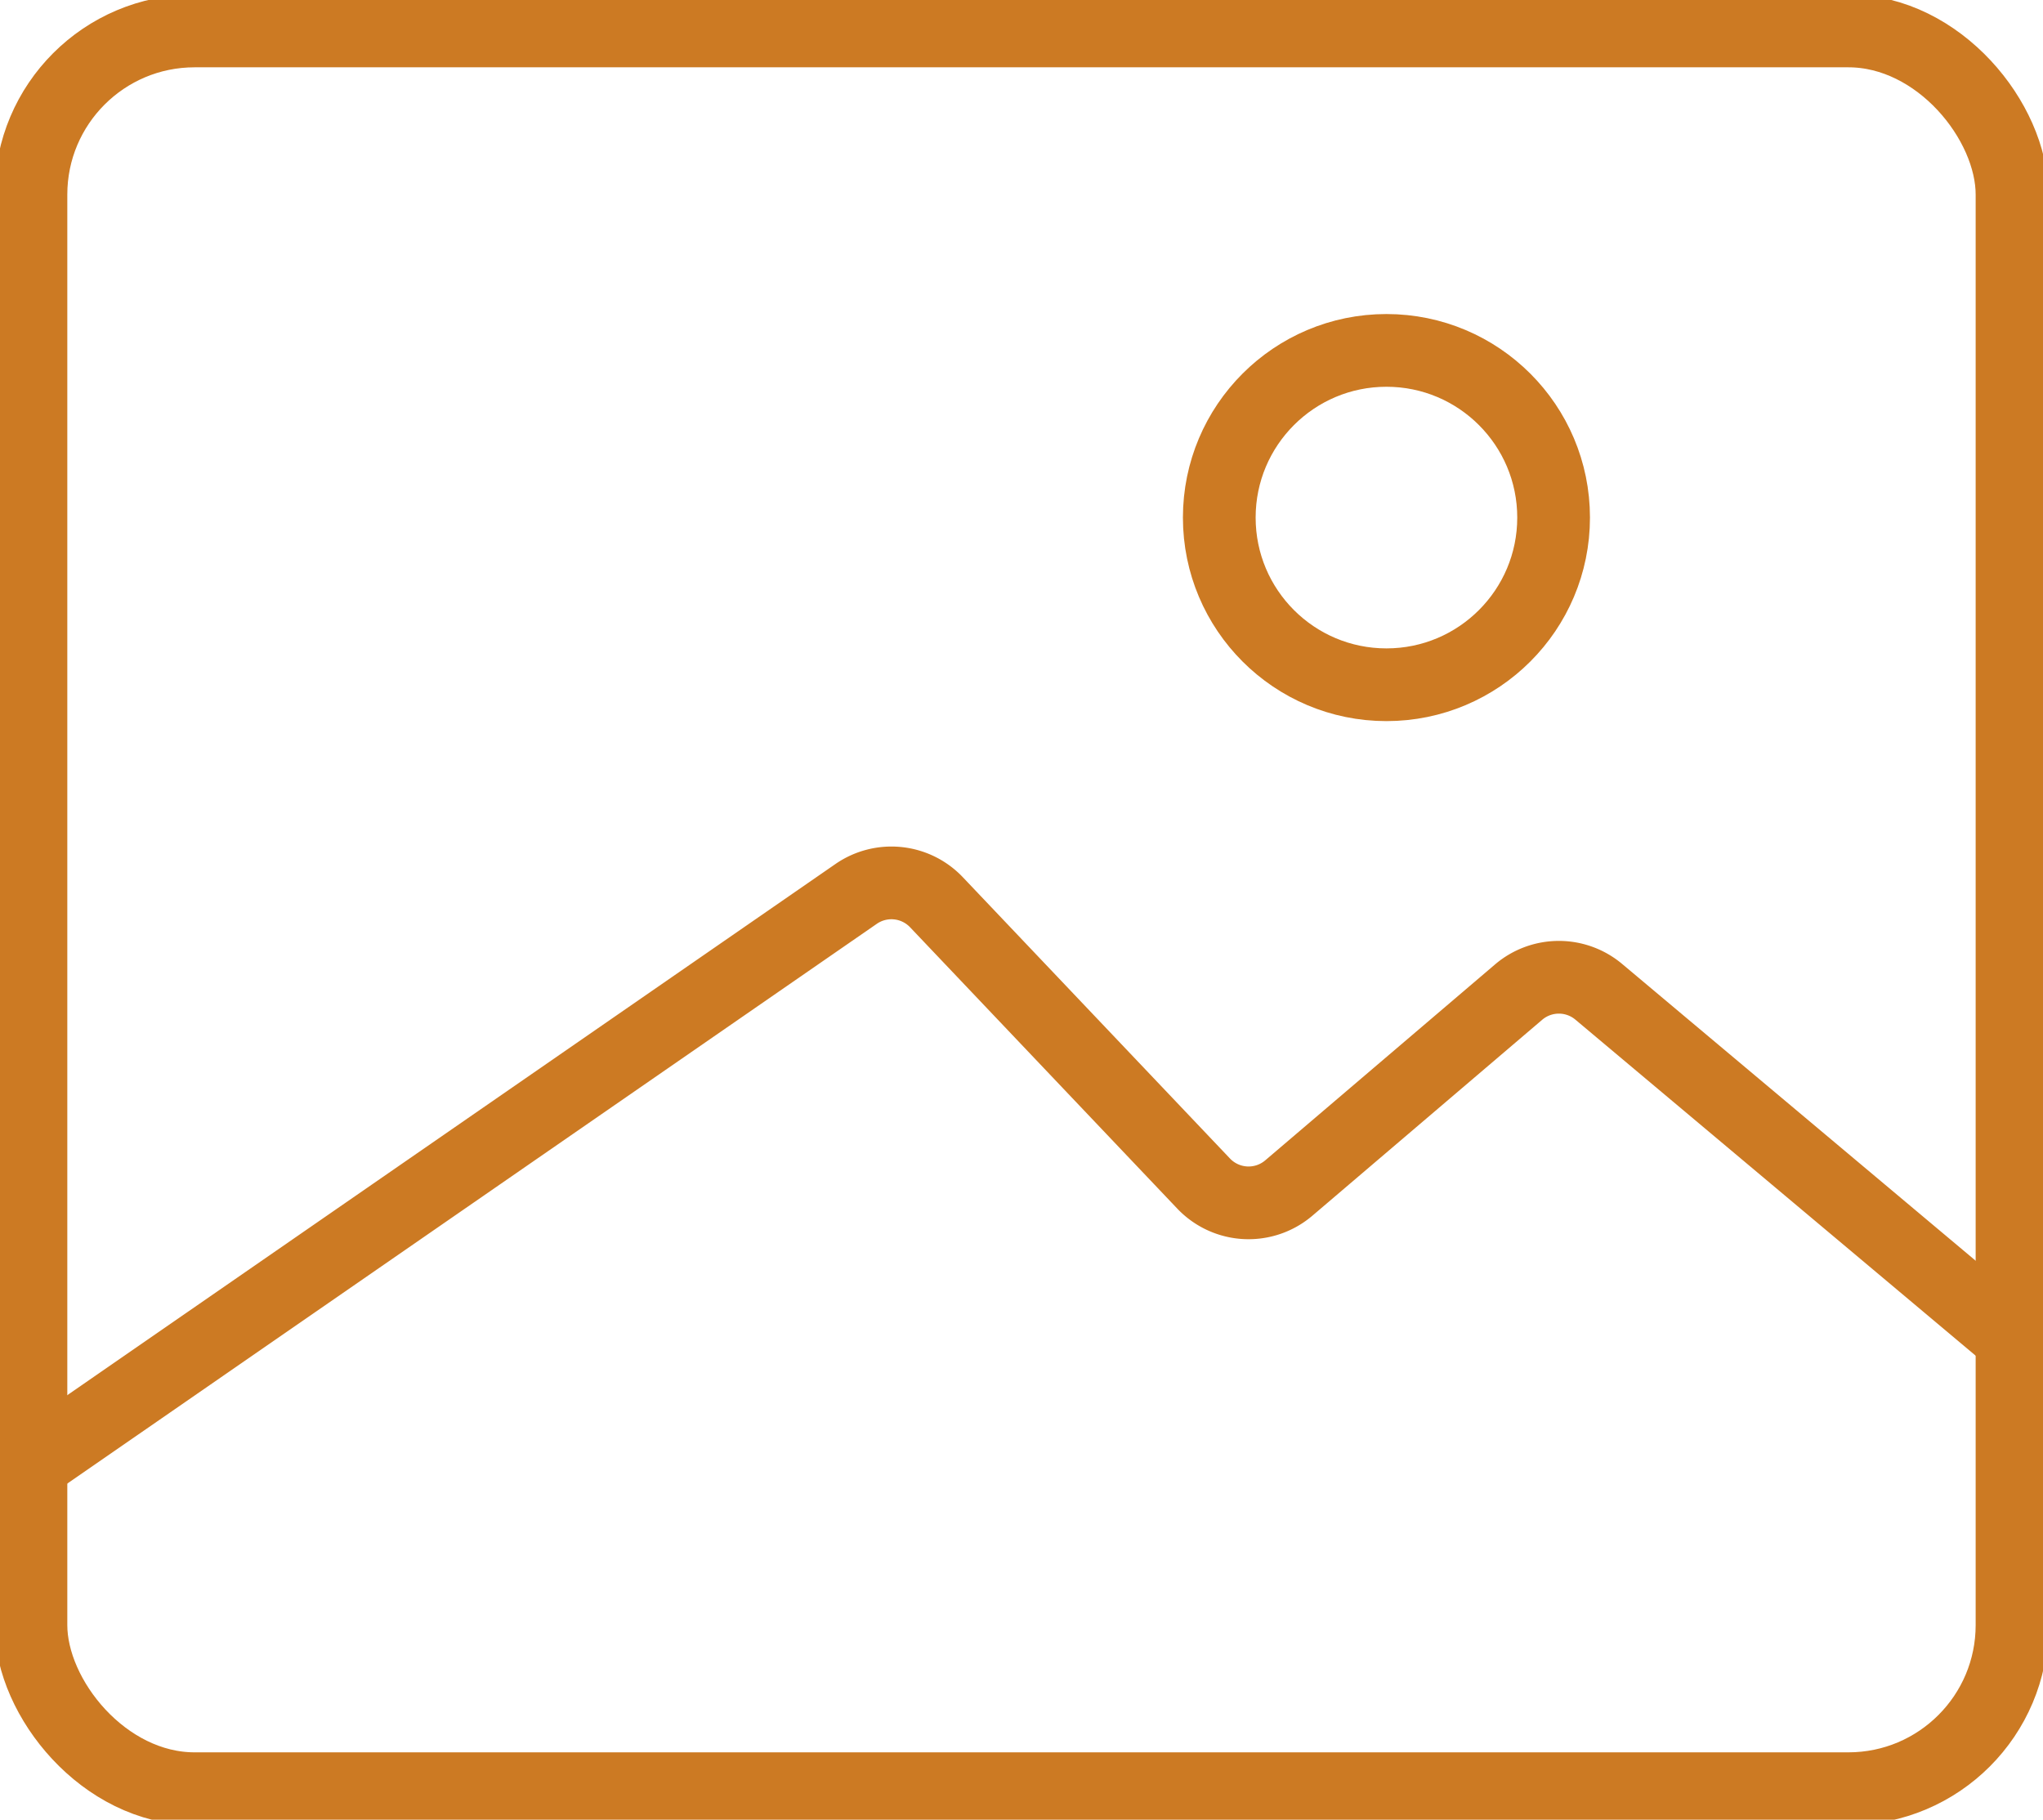 <svg xmlns="http://www.w3.org/2000/svg" xmlns:xlink="http://www.w3.org/1999/xlink" width="70.237" height="62.555" viewBox="0 0 70.237 62.555">
  <defs>
    <clipPath id="clip-path">
      <rect id="Rectangle_11" data-name="Rectangle 11" width="70.237" height="62.555" fill="none"/>
    </clipPath>
  </defs>
  <g id="StockPhotos" transform="translate(0 0)">
    <g id="Group_7" data-name="Group 7" transform="translate(0 0)" clip-path="url(#clip-path)">
      <rect id="Rectangle_10" data-name="Rectangle 10" width="68.108" height="60.427" rx="5.625" transform="translate(1.064 1.064)" fill="none" stroke="#cc7a23" stroke-linecap="round" stroke-linejoin="round" stroke-width="2.5"/>
      <path id="Path_10" data-name="Path 10" d="M1.25,55.646,29.62,36.03a2.134,2.134,0,0,1,2.76.286l9.185,9.671a2.132,2.132,0,0,0,2.93.154l7.9-6.735a2.133,2.133,0,0,1,2.756-.01L69.358,51.322" transform="translate(-0.186 -5.3)" fill="none" stroke="#cc7a23" stroke-linecap="round" stroke-linejoin="round" stroke-width="2.5"/>
      <circle id="Ellipse_4" data-name="Ellipse 4" cx="5.747" cy="5.747" r="5.747" transform="translate(41.918 12.046)" fill="none" stroke="#cc7a23" stroke-linecap="round" stroke-linejoin="round" stroke-width="2.5"/>
    </g>
  </g>
</svg>
